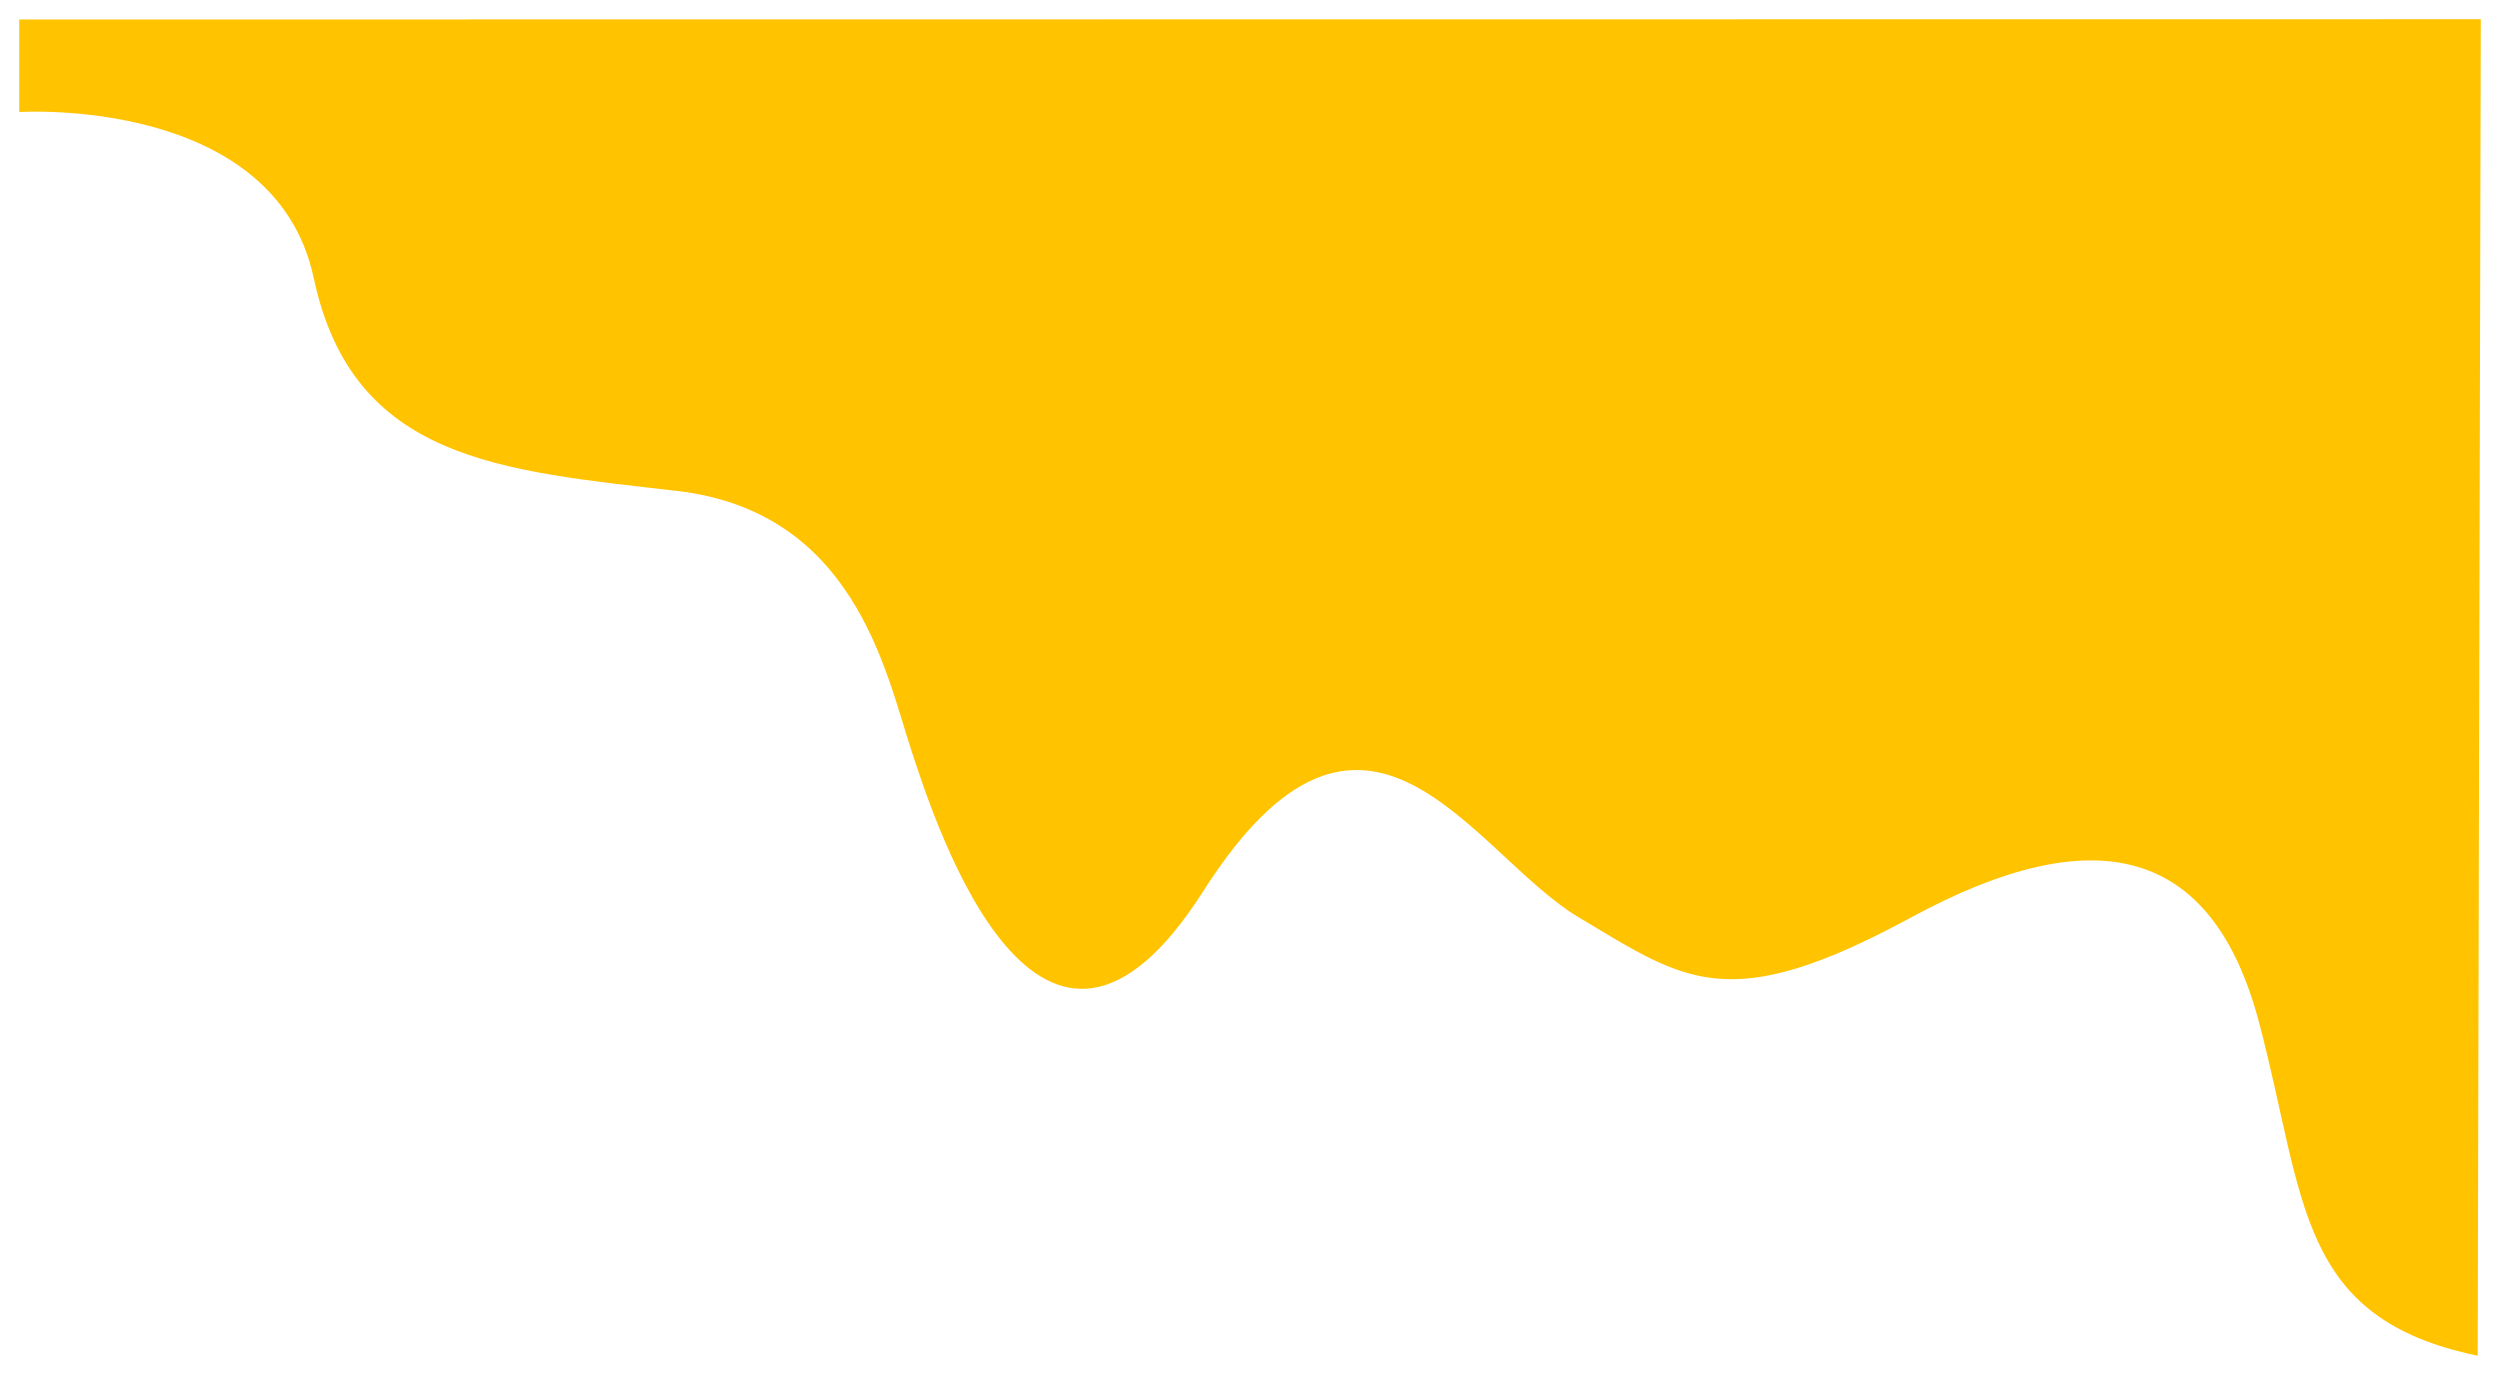 <svg xmlns="http://www.w3.org/2000/svg" xmlns:xlink="http://www.w3.org/1999/xlink" width="1950.6" height="1072.8" viewBox="0 0 1950.6 1072.8">
  <defs>
    <filter id="Path_34" x="0" y="0" width="1950.6" height="1072.8" filterUnits="userSpaceOnUse">
      <feOffset dx="2" dy="10" input="SourceAlpha"/>
      <feGaussianBlur stdDeviation="5" result="blur"/>
      <feFlood flood-opacity="0.161"/>
      <feComposite operator="in" in2="blur"/>
      <feComposite in="SourceGraphic"/>
    </filter>
  </defs>
  <g transform="matrix(1, 0, 0, 1, 0, 0)" filter="url(#Path_34)">
    <path id="Path_34-2" data-name="Path 34" d="M7903.2,5159.6c-141.383-29.3-134.109-121.418-170.473-259.6s-128.485-160-271.515-82.424-176.193,49.6-259.394,0S7035.782,4597.734,6908.8,4797.2s-207.92-49.067-228-110.8-44.8-185.6-182.619-201.552S6245.2,4461.2,6214.8,4318.8,5985,4189.2,5985,4189.2V4117l1920.6-.2Z" transform="translate(-5972 -4111.8)" fill="#ffc300"/>
  </g>
</svg>

